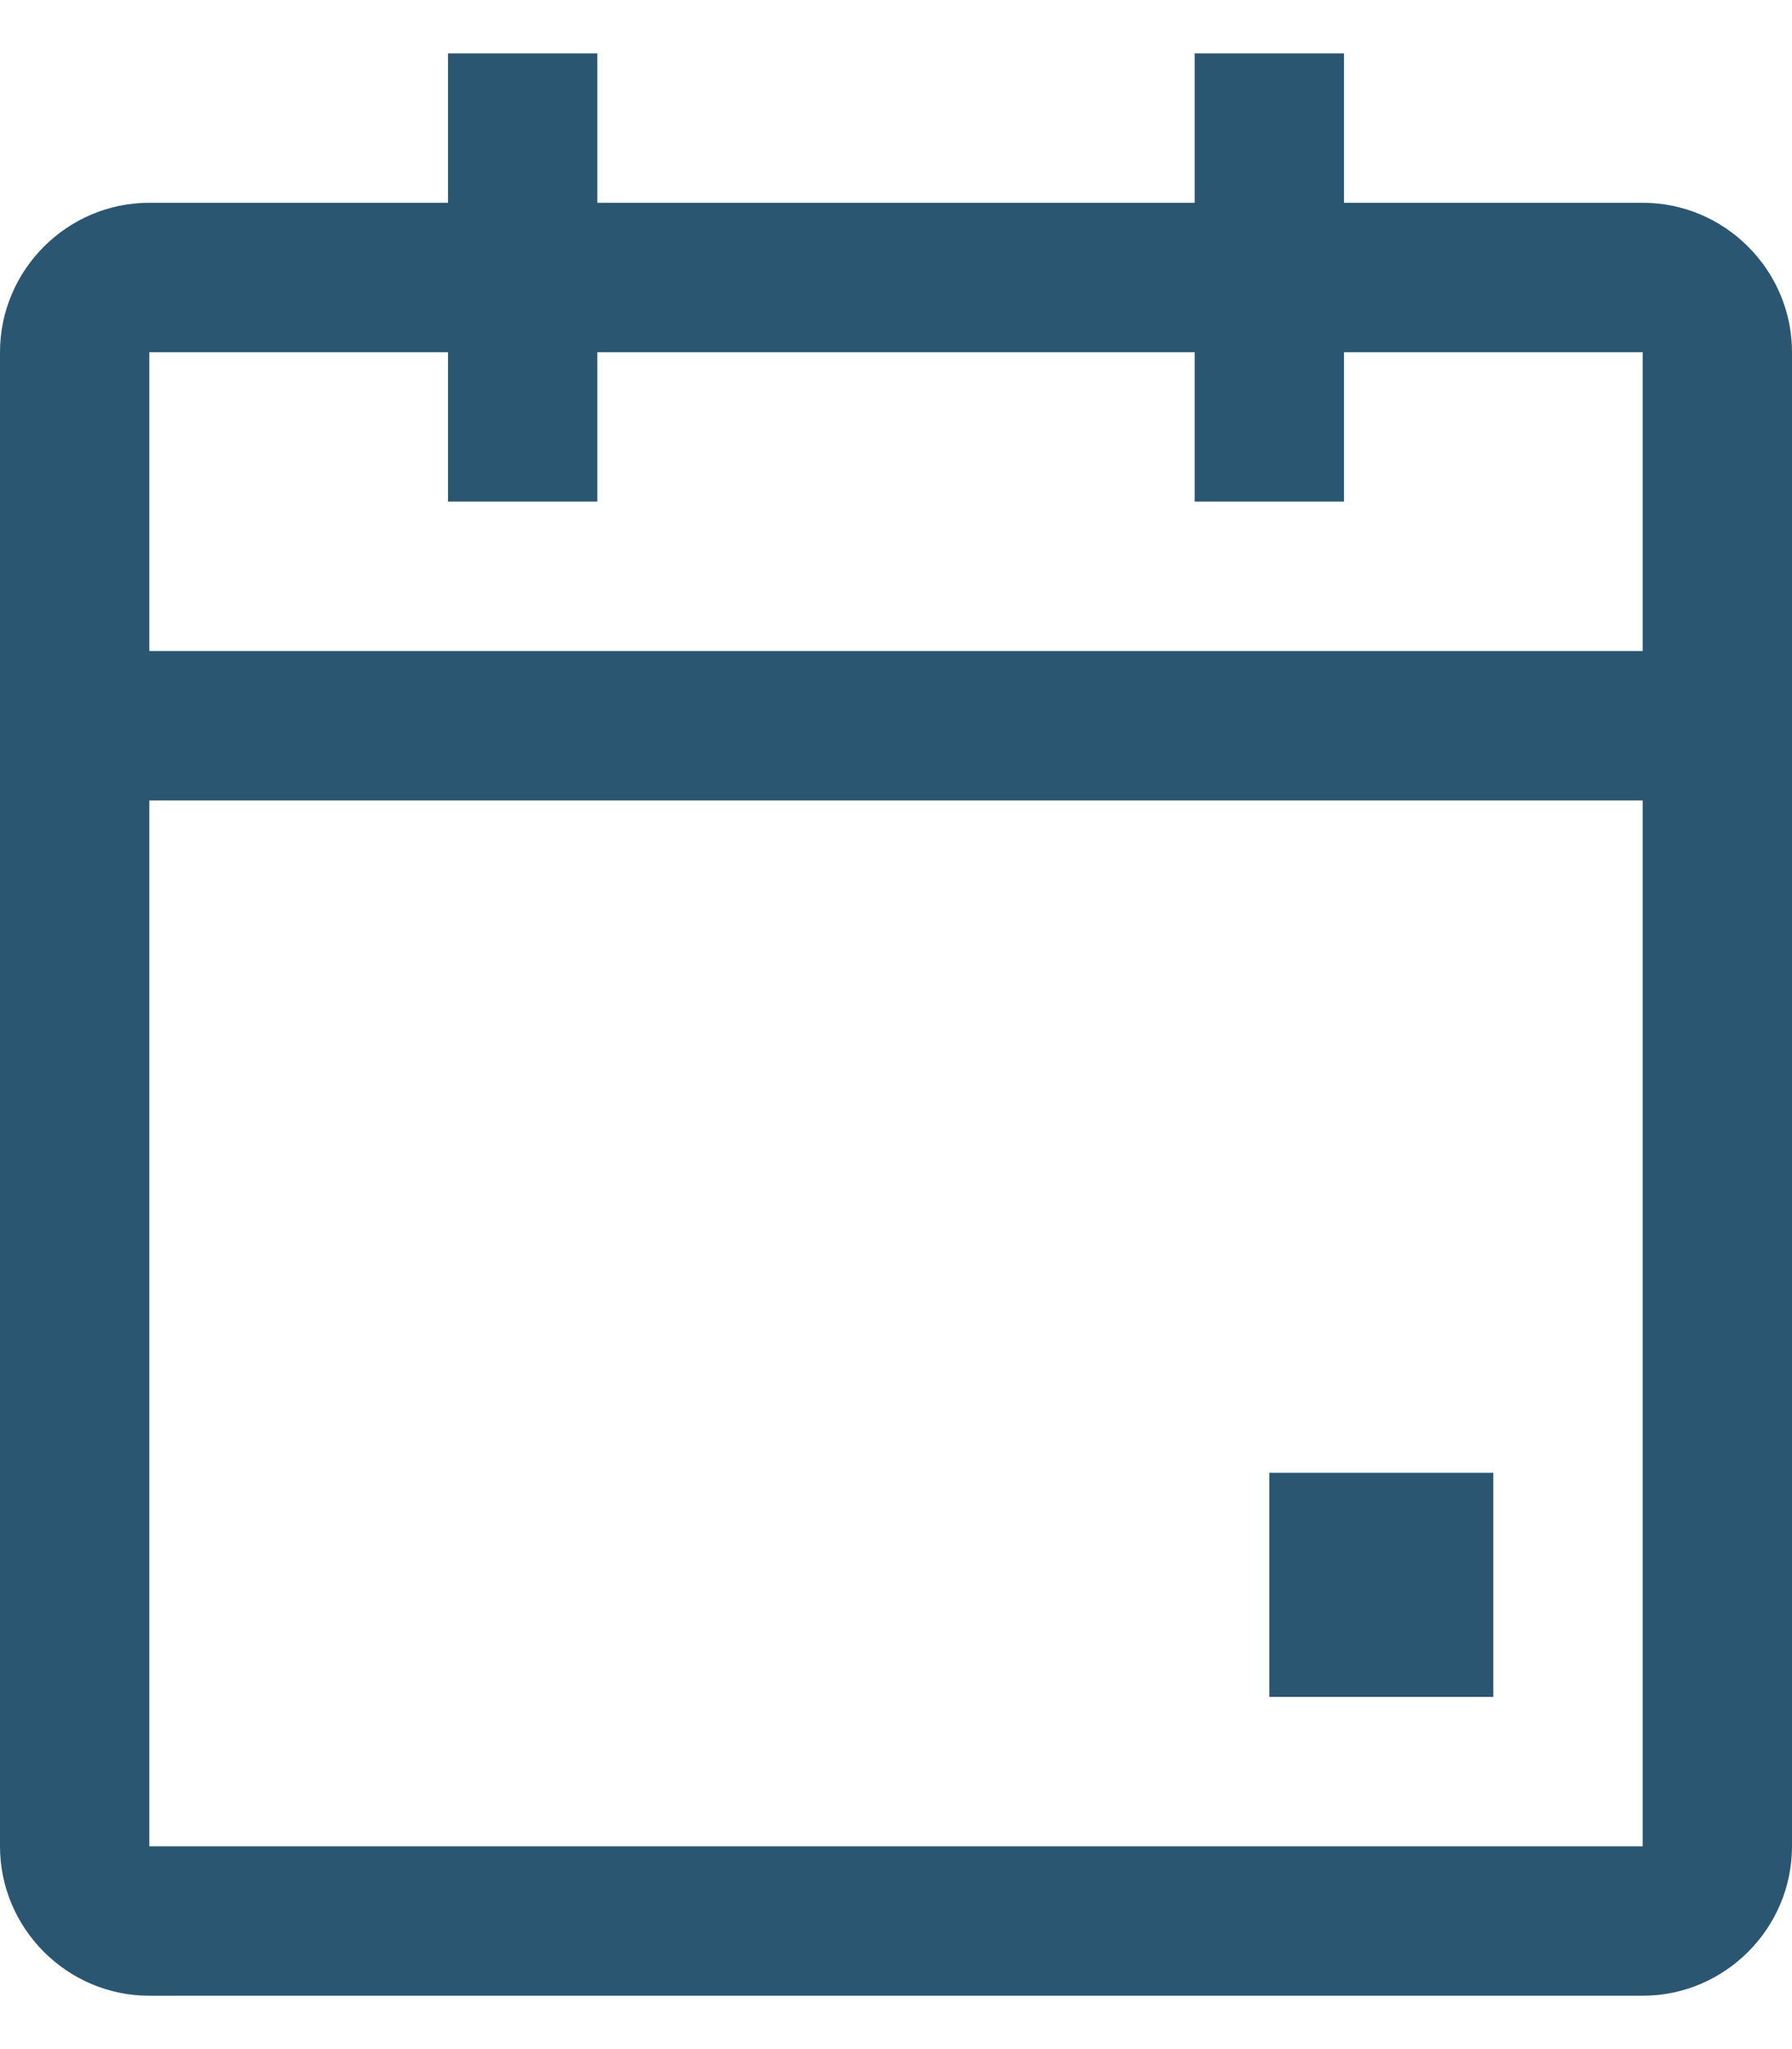 <svg width="14" height="16" viewBox="0 0 24 26" fill="none" xmlns="http://www.w3.org/2000/svg">
<path d="M22 2H18V0H16V2H8V0H6V2H2C0.9 2 0 2.9 0 4V24C0 25.1 0.9 26 2 26H22C23.1 26 24 25.1 24 24V4C24 2.9 23.1 2 22 2ZM22 24H2V10H22V24ZM22 8H2V4H6V6H8V4H16V6H18V4H22V8Z" fill="#2B5672"/>
<rect x="17" y="19" width="3" height="3" fill="#2B5672"/>
</svg>
